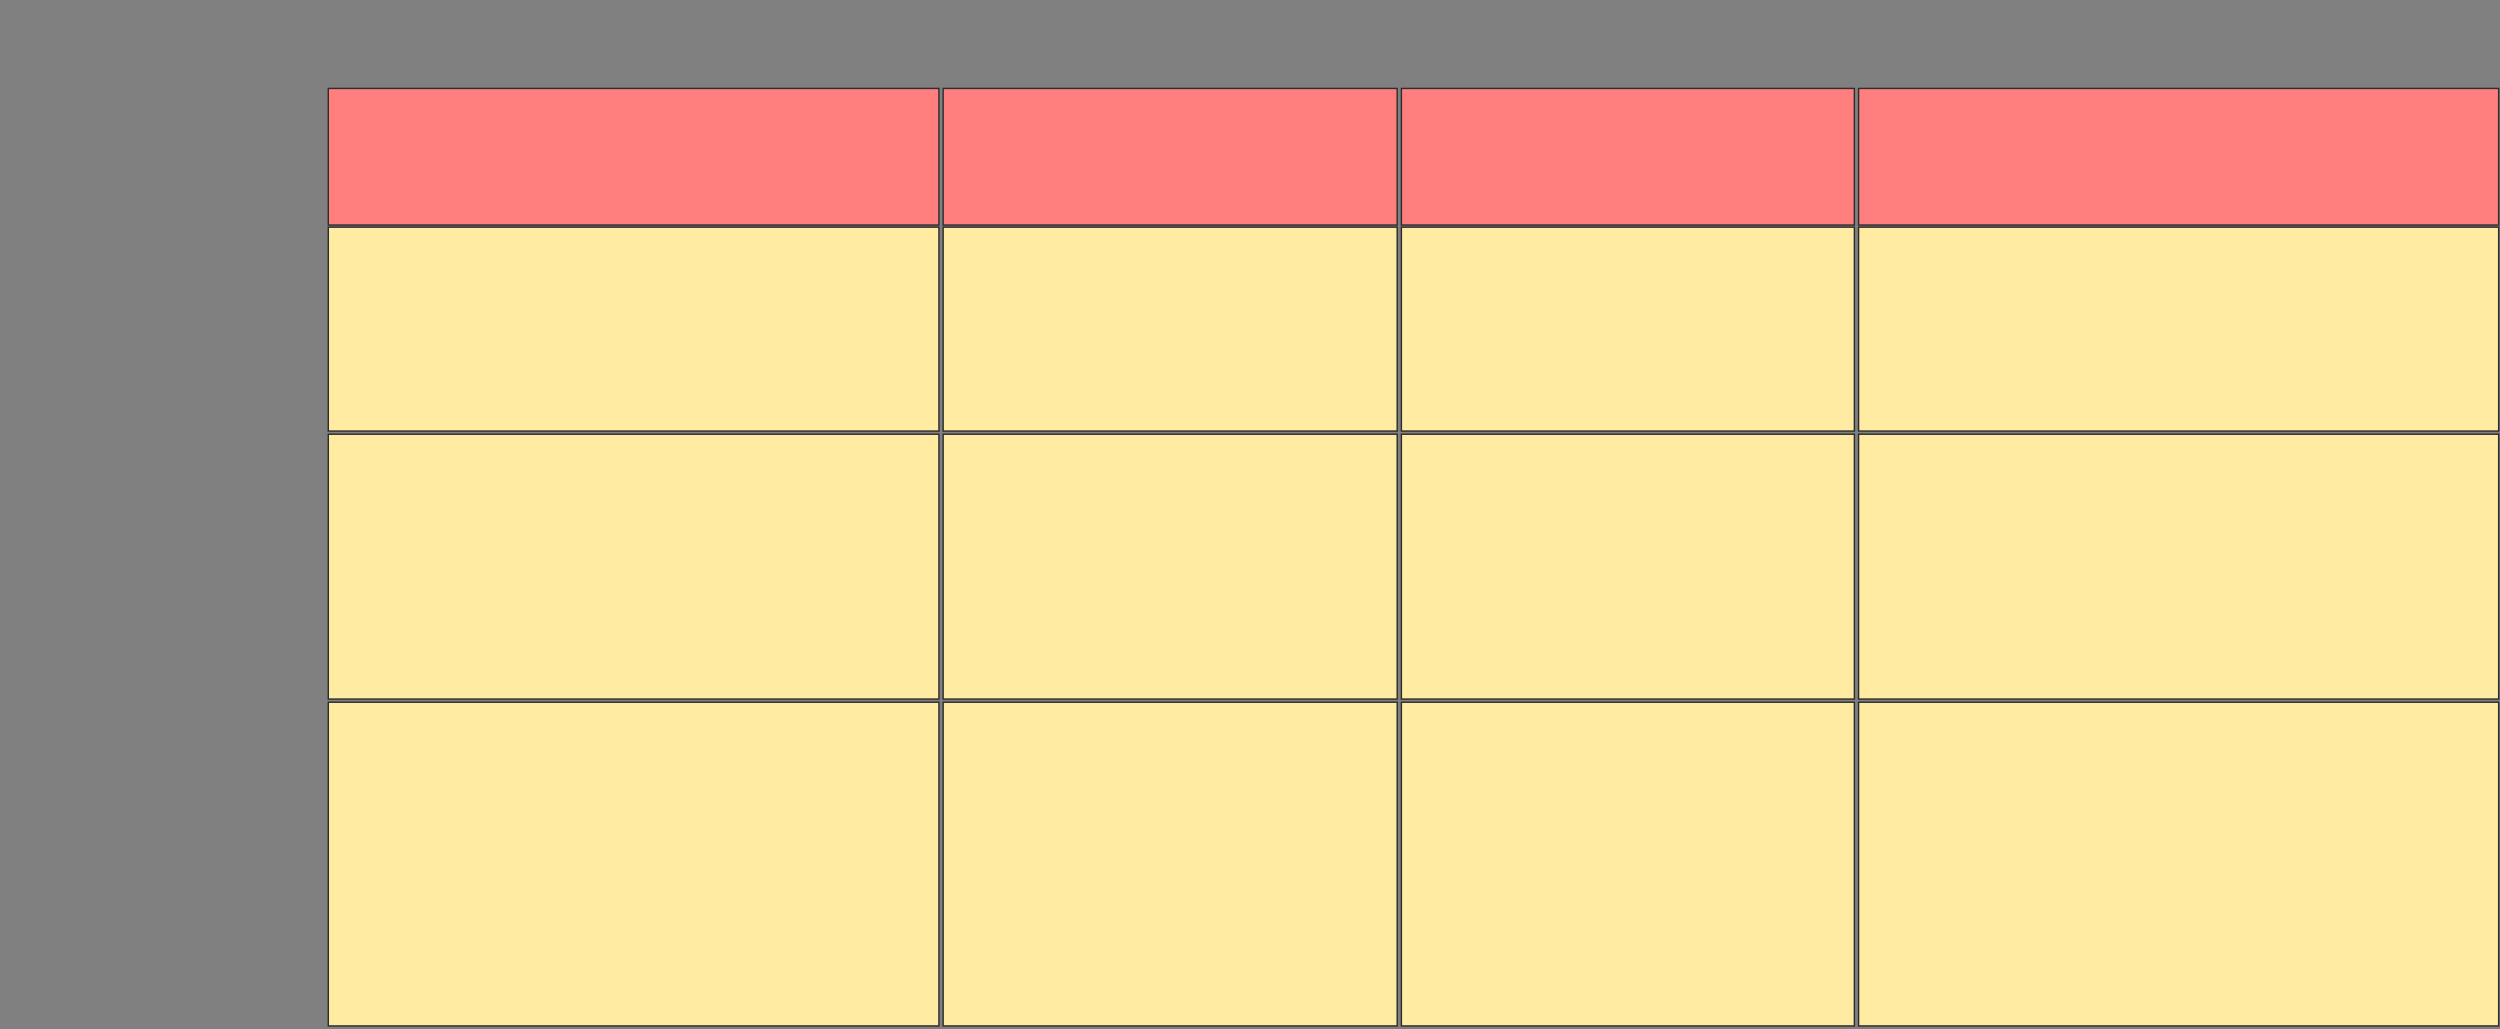 <svg xmlns="http://www.w3.org/2000/svg" width="1749" height="720"><rect width="100%" height="100%" fill="#808080" stroke="none"/><g stroke="#2D2D2D" fill="#FFEBA2"><path d="M229.677 491.274H656.883V717.745H229.677z"/><path d="M659.824 491.274H977.471V717.745H659.824z"/><path d="M980.412 491.274H1297.324V717.745H980.412z"/><path d="M1300.265 491.274H1748.059V717.745H1300.265z"/></g><g class="qshape"><path stroke="#2D2D2D" fill="#FF7E7E" class="qshape" d="M229.677 61.863H656.883V157.451H229.677z"/><path stroke="#2D2D2D" fill="#FF7E7E" class="qshape" d="M659.824 61.863H977.471V157.451H659.824z"/><path stroke="#2D2D2D" fill="#FF7E7E" class="qshape" d="M980.412 61.863H1297.324V157.451H980.412z"/><path stroke="#2D2D2D" fill="#FF7E7E" class="qshape" d="M1300.265 61.863H1748.059V157.451H1300.265z"/></g><g stroke="#2D2D2D" fill="#FFEBA2"><path d="M229.677 158.922H656.883V301.569H229.677z"/><path d="M659.824 158.922H977.471V301.569H659.824z"/><path d="M980.412 158.922H1297.324V301.569H980.412z"/><path d="M1300.265 158.922H1748.059V301.569H1300.265z"/></g><g stroke="#2D2D2D" fill="#FFEBA2"><path d="M229.677 303.774H656.883V489.068H229.677z"/><path d="M659.824 303.774H977.471V489.068H659.824z"/><path d="M980.412 303.774H1297.324V489.068H980.412z"/><path d="M1300.265 303.774H1748.059V489.068H1300.265z"/></g></svg>